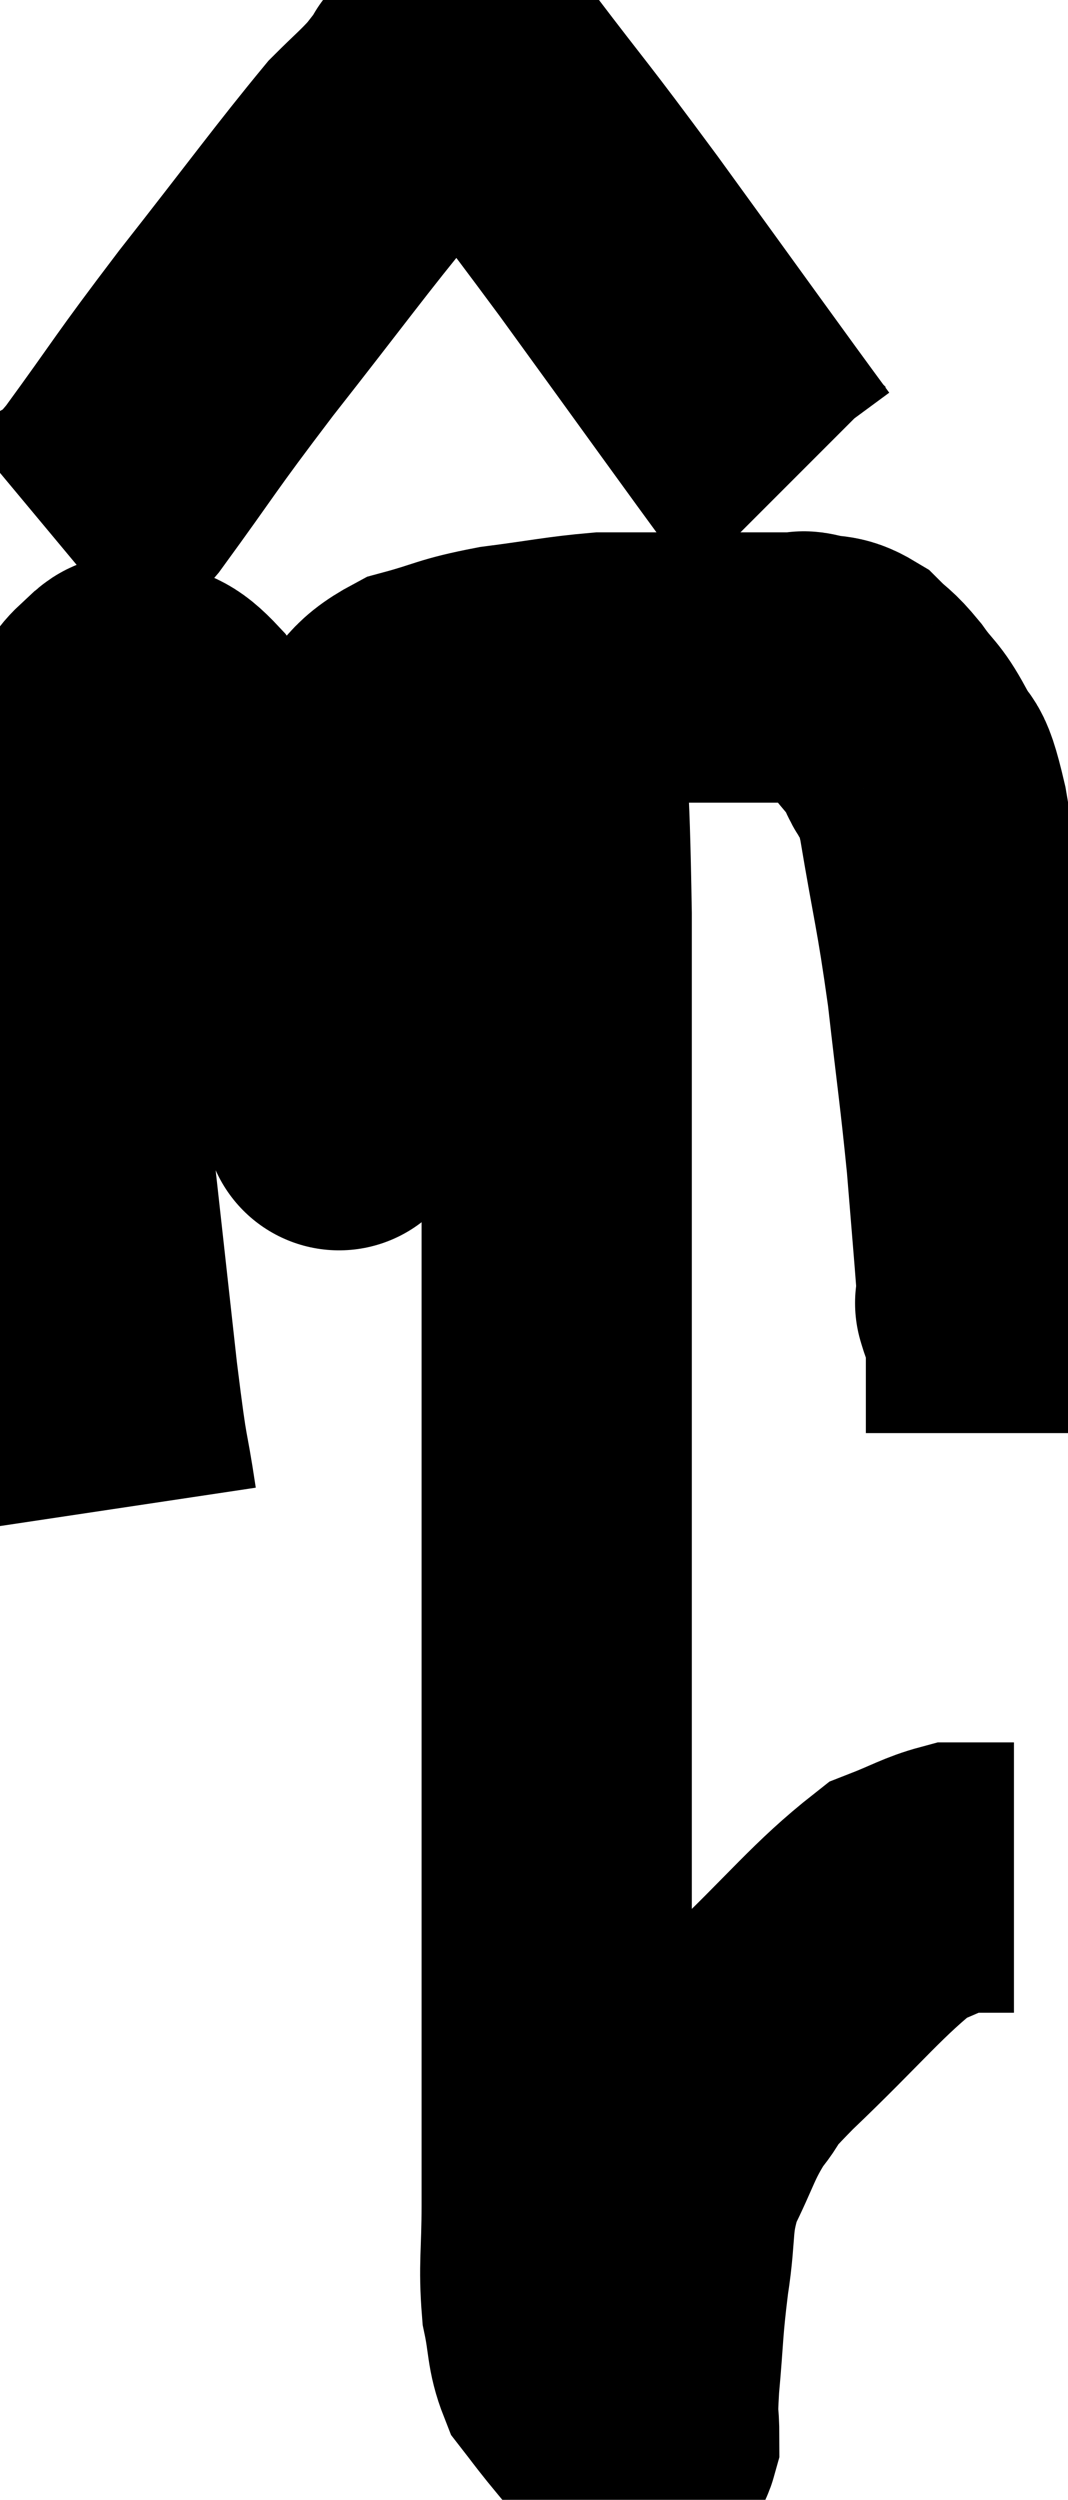 <svg xmlns="http://www.w3.org/2000/svg" viewBox="10.88 0.254 19.76 46.235" width="19.76" height="46.235"><path d="M 13.14 28.14 C 12.96 26.94, 13.005 27.555, 12.78 25.74 C 12.51 23.31, 12.45 22.74, 12.24 20.88 C 12.09 19.59, 12.015 19.305, 11.94 18.3 C 11.94 17.58, 11.94 17.4, 11.94 16.86 C 11.94 16.5, 11.895 16.62, 11.94 16.14 C 12.03 15.54, 11.955 15.525, 12.12 14.94 C 12.36 14.37, 12.39 14.22, 12.6 13.8 C 12.78 13.53, 12.75 13.455, 12.96 13.26 C 13.2 13.14, 13.125 12.945, 13.44 13.02 C 13.83 13.29, 13.8 13.11, 14.22 13.56 C 14.67 14.19, 14.625 13.86, 15.12 14.82 C 15.66 16.11, 15.75 16.155, 16.2 17.4 C 16.56 18.6, 16.68 18.975, 16.92 19.8 C 17.04 20.25, 17.1 20.475, 17.16 20.7 C 17.16 20.7, 17.145 21.105, 17.16 20.7 C 17.19 19.89, 17.205 20.22, 17.22 19.08 C 17.22 17.61, 17.205 17.16, 17.22 16.14 C 17.25 15.57, 17.19 15.48, 17.28 15 C 17.43 14.61, 17.25 14.655, 17.58 14.22 C 18.09 13.74, 17.955 13.605, 18.6 13.26 C 19.38 13.05, 19.305 13.005, 20.16 12.84 C 21.09 12.72, 21.33 12.66, 22.02 12.6 C 22.47 12.6, 22.38 12.6, 22.92 12.6 C 23.55 12.6, 23.625 12.6, 24.18 12.6 C 24.66 12.6, 24.75 12.6, 25.14 12.6 C 25.44 12.6, 25.56 12.6, 25.74 12.6 C 25.8 12.6, 25.665 12.555, 25.86 12.6 C 26.19 12.69, 26.22 12.6, 26.52 12.78 C 26.79 13.05, 26.775 12.975, 27.06 13.32 C 27.36 13.74, 27.39 13.665, 27.66 14.16 C 27.9 14.73, 27.885 14.205, 28.14 15.3 C 28.41 16.92, 28.455 16.935, 28.68 18.54 C 28.86 20.13, 28.905 20.37, 29.04 21.72 C 29.13 22.83, 29.175 23.34, 29.22 23.94 C 29.22 24.03, 29.22 24, 29.22 24.12 C 29.22 24.27, 29.22 24.345, 29.22 24.42 C 29.22 24.42, 29.22 24.42, 29.22 24.42 C 29.22 24.42, 29.175 24.27, 29.22 24.42 C 29.31 24.72, 29.355 24.63, 29.4 25.02 C 29.4 25.5, 29.4 25.545, 29.4 25.98 C 29.4 26.37, 29.4 26.565, 29.4 26.76 L 29.4 26.76" fill="none" stroke="black" stroke-width="5"></path><path d="M 21 12.78 C 21.09 14.97, 21.135 14.415, 21.18 17.16 C 21.18 20.46, 21.18 20.655, 21.18 23.76 C 21.18 26.67, 21.18 27.015, 21.18 29.58 C 21.18 31.8, 21.18 32.04, 21.18 34.02 C 21.18 35.76, 21.18 35.745, 21.18 37.5 C 21.18 39.27, 21.18 39.69, 21.18 41.04 C 21.18 41.97, 21.12 42.15, 21.18 42.9 C 21.3 43.47, 21.255 43.62, 21.42 44.04 C 21.63 44.31, 21.6 44.28, 21.84 44.58 C 22.11 44.91, 22.215 45.03, 22.38 45.24 C 22.44 45.33, 22.395 45.39, 22.5 45.42 C 22.65 45.39, 22.725 45.63, 22.8 45.36 C 22.8 44.85, 22.755 45.09, 22.8 44.34 C 22.89 43.35, 22.86 43.335, 22.98 42.36 C 23.13 41.4, 23.01 41.31, 23.28 40.44 C 23.67 39.66, 23.655 39.525, 24.06 38.88 C 24.48 38.37, 24.045 38.73, 24.9 37.86 C 26.19 36.63, 26.565 36.12, 27.48 35.4 C 28.02 35.19, 28.17 35.085, 28.56 34.98 C 28.8 34.98, 28.77 34.98, 29.04 34.98 C 29.34 34.98, 29.49 34.98, 29.64 34.98 L 29.64 34.98" fill="none" stroke="black" stroke-width="5"></path><path d="M 11.88 10.2 C 12.42 9.75, 12.165 10.245, 12.96 9.3 C 14.01 7.86, 13.875 7.98, 15.06 6.42 C 16.38 4.74, 16.845 4.095, 17.7 3.06 C 18.09 2.67, 18.18 2.61, 18.48 2.28 C 18.69 2.01, 18.795 1.875, 18.9 1.74 C 18.9 1.74, 18.78 1.8, 18.9 1.74 C 19.14 1.62, 19.14 1.53, 19.38 1.5 C 19.62 1.56, 19.17 0.84, 19.86 1.62 C 21 3.12, 20.775 2.775, 22.14 4.62 C 23.73 6.81, 24.48 7.86, 25.32 9 C 25.41 9.09, 25.455 9.135, 25.5 9.18 L 25.5 9.18" fill="none" stroke="black" stroke-width="5"></path></svg>